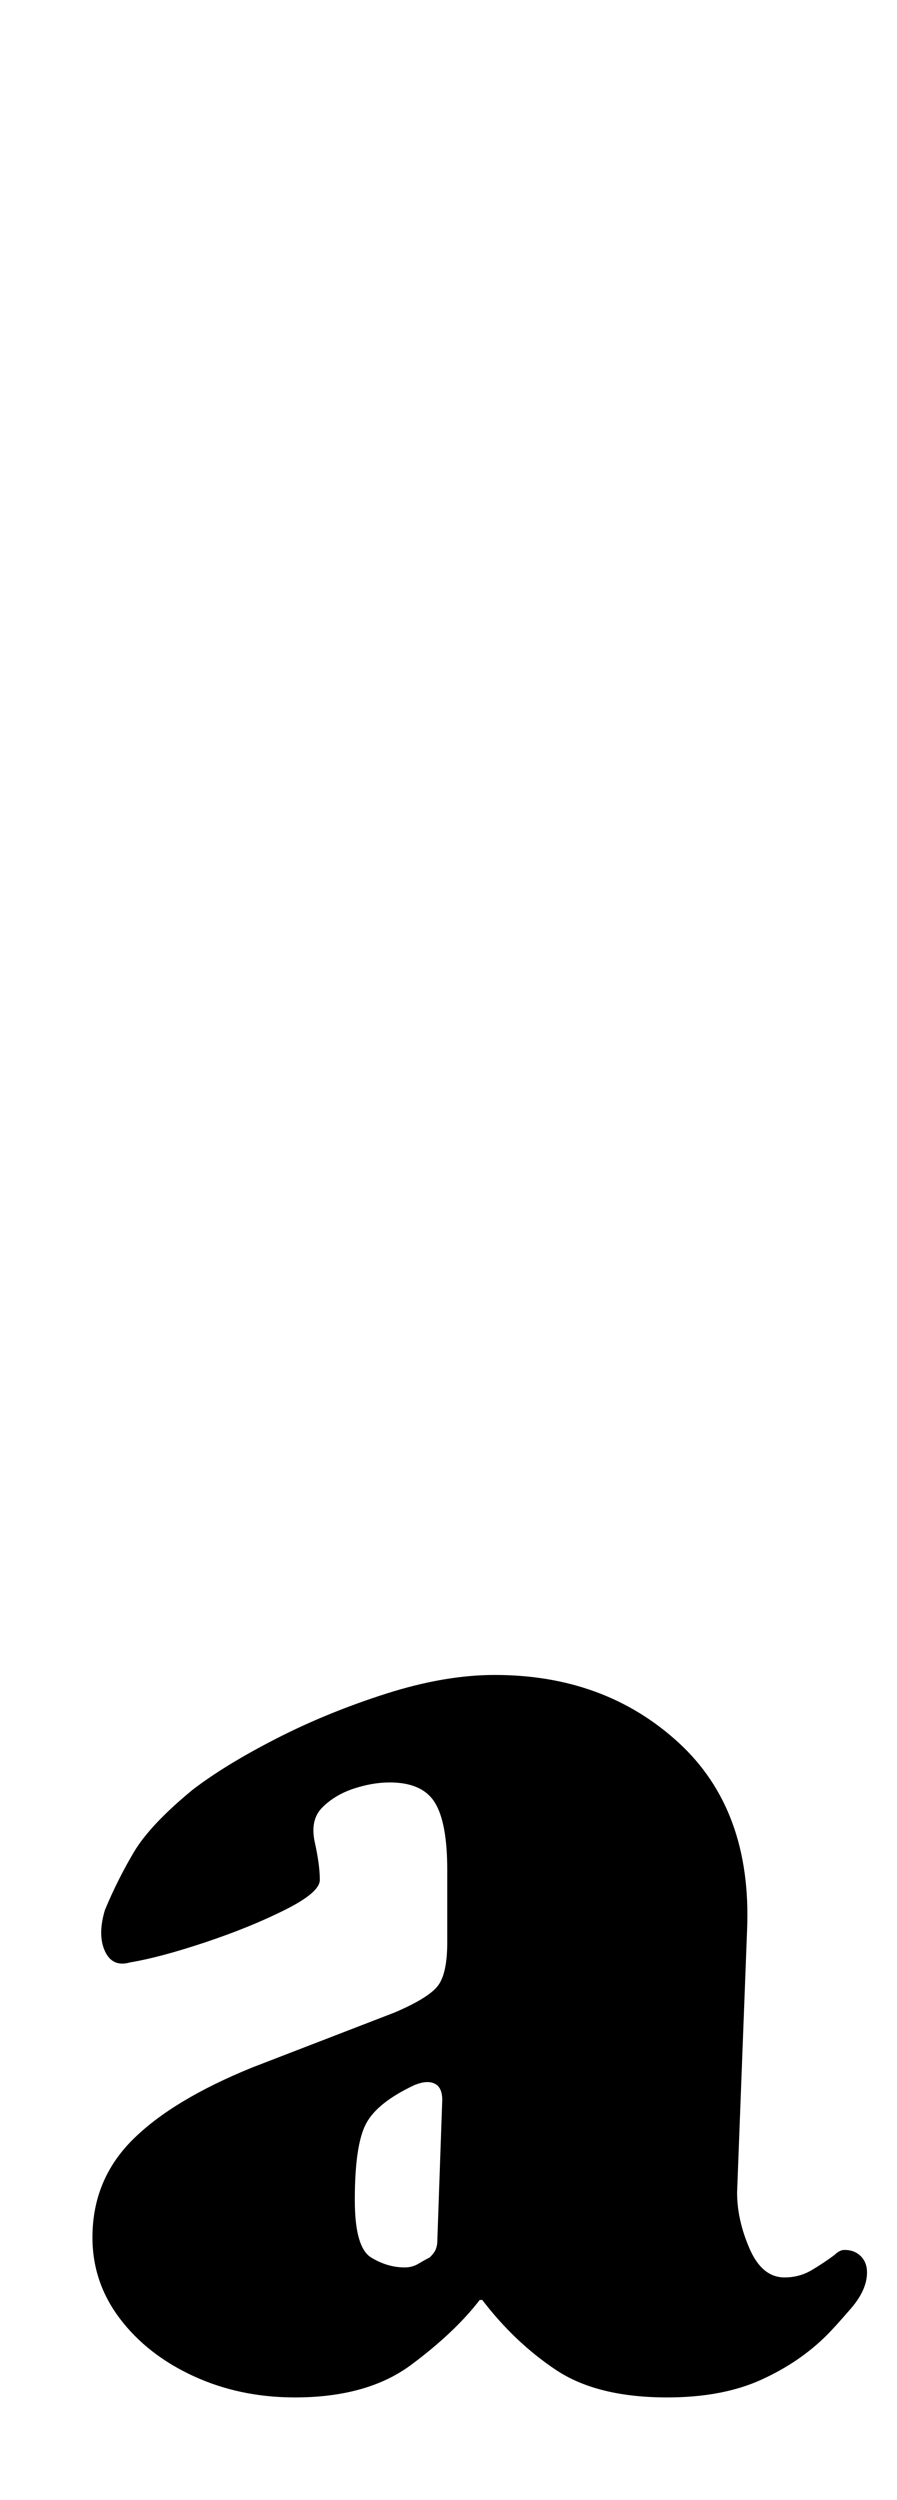 <?xml version="1.0" standalone="no"?>
<!DOCTYPE svg PUBLIC "-//W3C//DTD SVG 1.1//EN" "http://www.w3.org/Graphics/SVG/1.1/DTD/svg11.dtd" >
<svg xmlns="http://www.w3.org/2000/svg" xmlns:xlink="http://www.w3.org/1999/xlink" version="1.1" viewBox="-10 0 359 1000">
  <g transform="matrix(1 0 0 -1 0 800)">
   <path fill="currentColor"
d="M108 -159q-22 0 -40.5 8.5t-29.5 23t-11 32.5q0 23 16 39t48 29l57 22q14 6 17.5 11t3.5 17v29q0 19 -5 27t-18 8q-7 0 -14.5 -2.5t-12.5 -7.5t-3 -14t2 -15q0 -5 -14 -12t-32 -13t-30 -8q-7 -2 -10 4.5t0 16.5q5 12 11.5 23t23.5 25q13 10 33.5 20.5t44 18t43.5 7.5
q44 0 73.5 -27t27.5 -75l-4 -105q0 -11 5 -22.5t14 -11.5q6 0 11 3t9 6q1 1 2 1.5t2 0.5q4 0 6.5 -2.5t2.5 -6.5q0 -7 -6.5 -14.5t-9.5 -10.5q-11 -11 -26.5 -18t-37.5 -7q-28 0 -44.5 11t-29.5 28h-1q-10 -13 -27.5 -26t-46.5 -13zM152 -107q3 0 5.5 1.5t4.5 2.5
q2 2 2.5 3.5t0.5 2.5l2 57q0 5 -3 6.5t-8 -0.5q-15 -7 -19.5 -15.5t-4.5 -30.5q0 -19 6.5 -23t13.5 -4z" />
  </g>

</svg>

